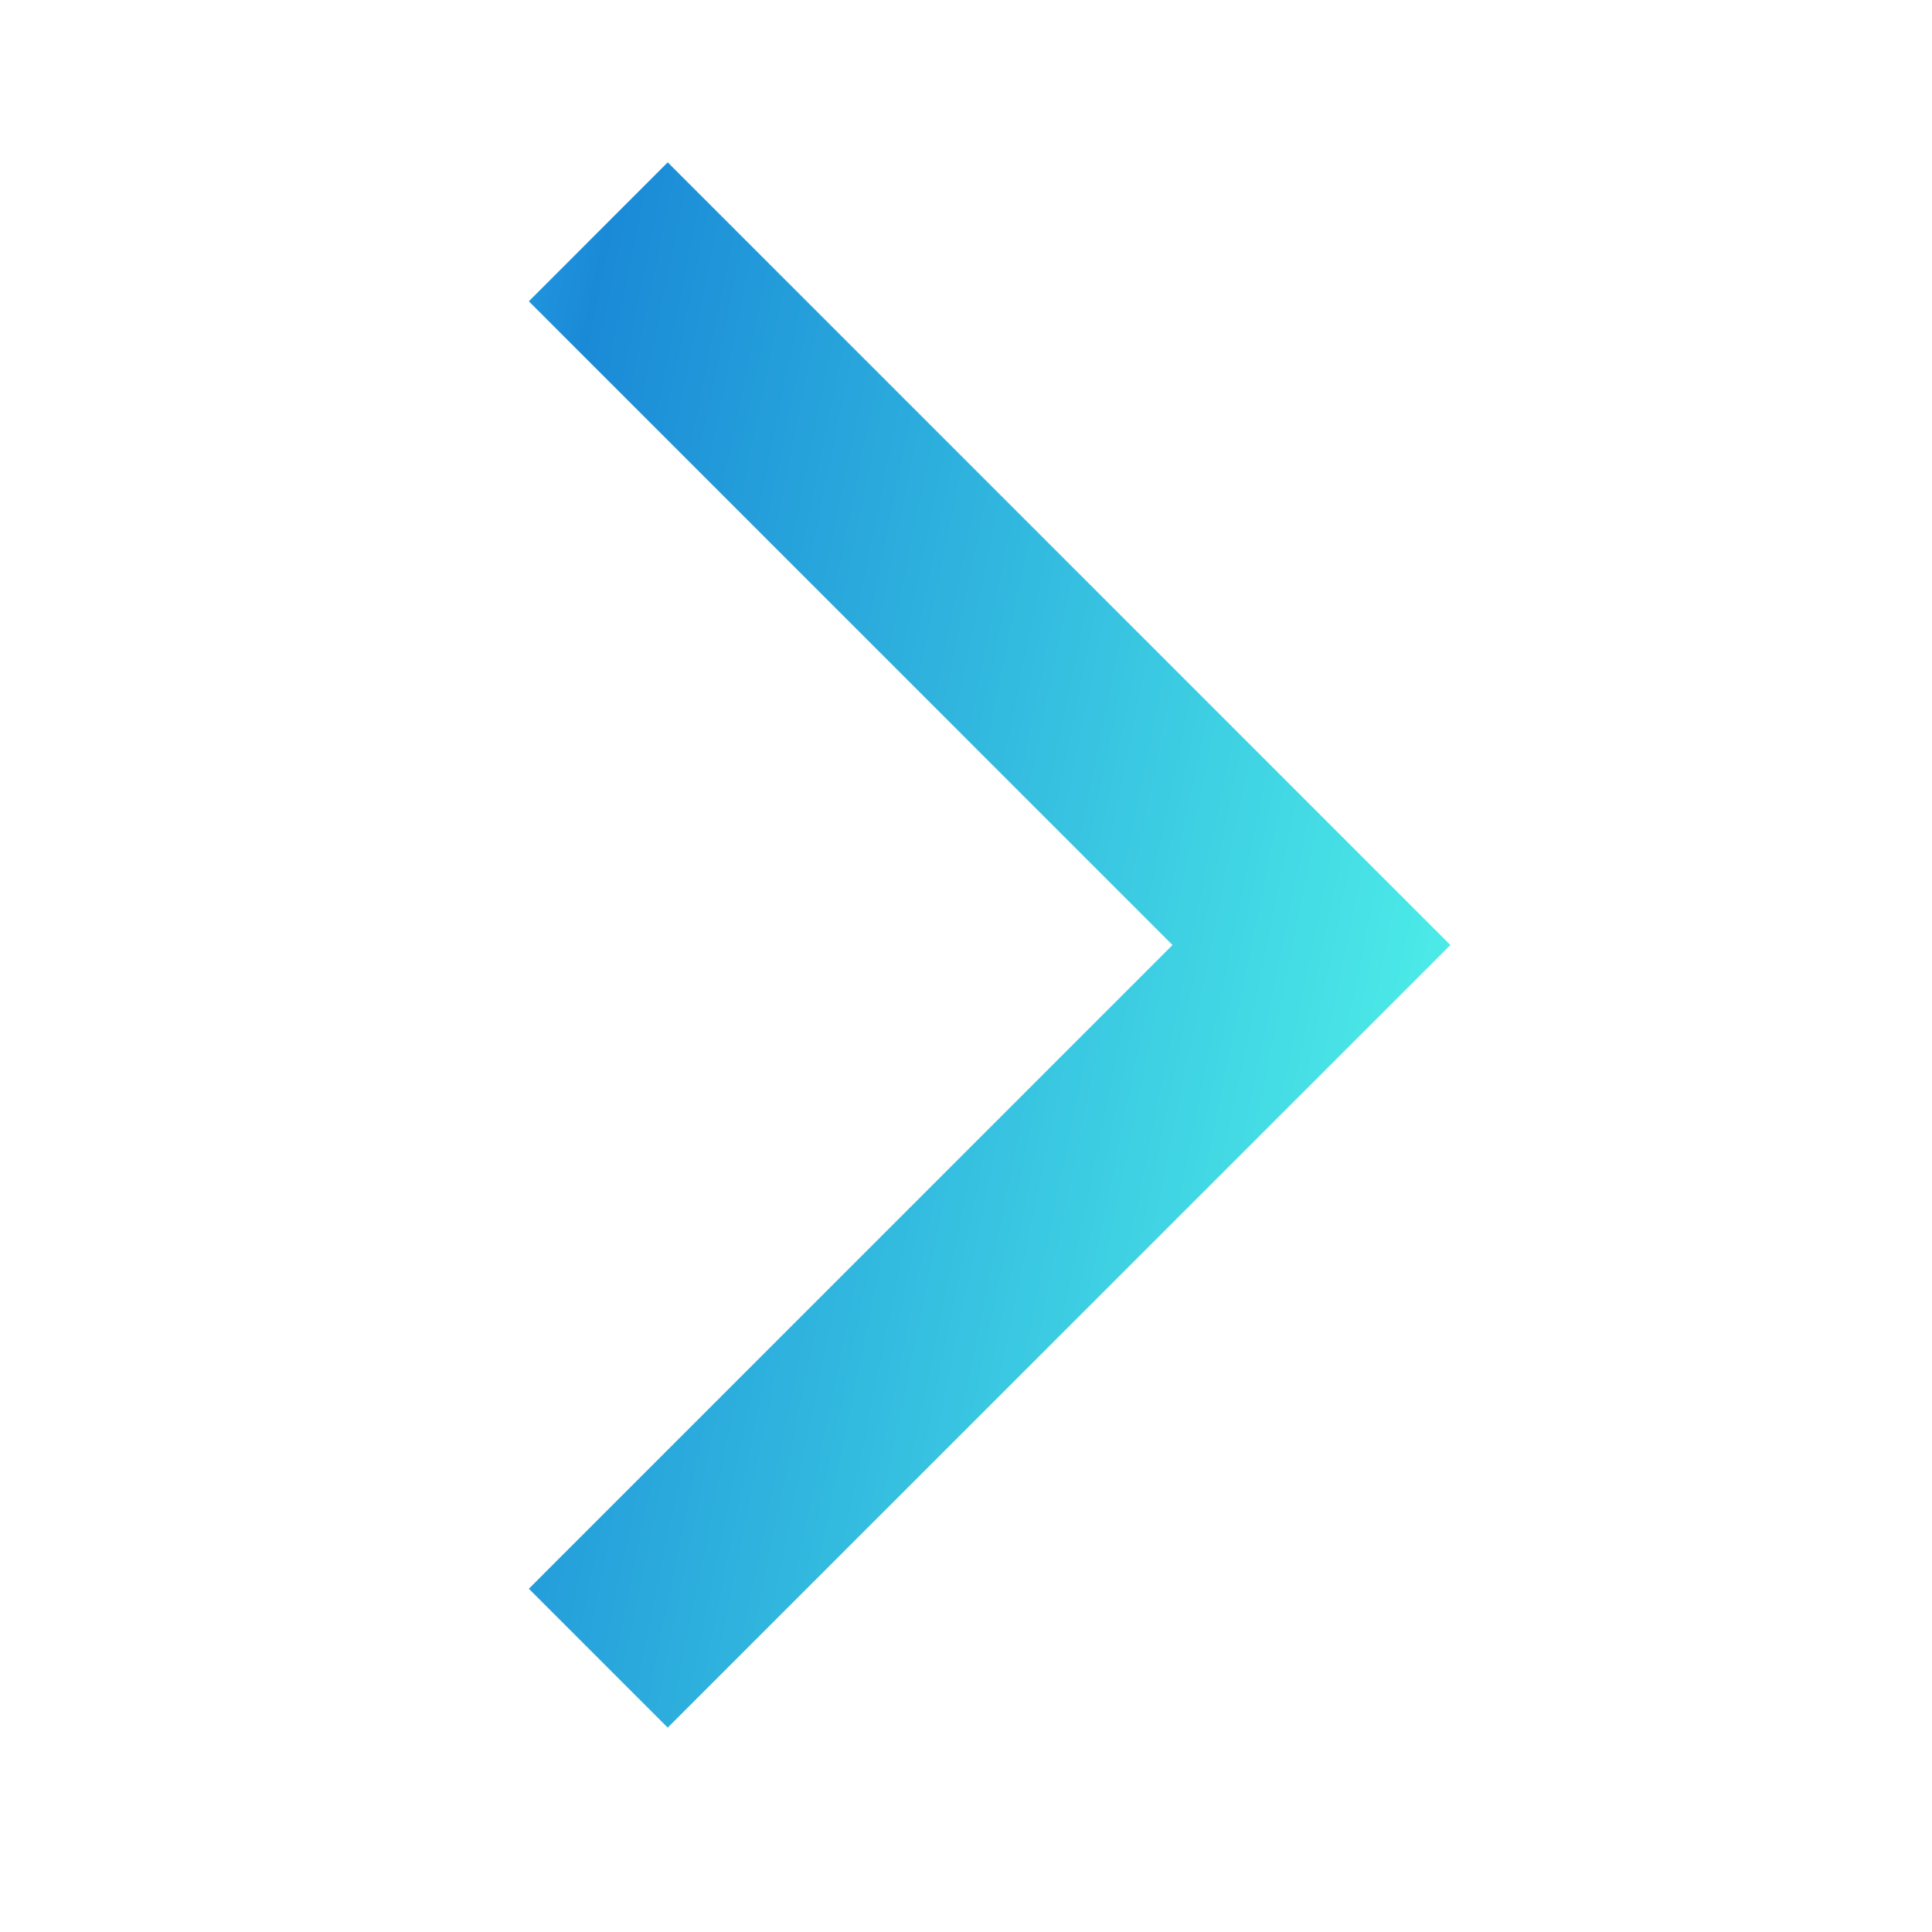 <svg width="36" height="36" viewBox="0 0 36 36" fill="none" xmlns="http://www.w3.org/2000/svg">
<mask id="mask0_1_4085" style="mask-type:alpha" maskUnits="userSpaceOnUse" x="0" y="0" width="36" height="36">
<rect x="0.738" y="0.109" width="35" height="35" fill="#D9D9D9"/>
</mask>
<g mask="url(#mask0_1_4085)">
<path d="M12.442 32.192L9.854 29.604L21.848 17.609L9.854 5.614L12.442 3.025L27.026 17.609L12.442 32.192Z" fill="url(#paint0_linear_1_4085)"/>
</g>
<defs>
<linearGradient id="paint0_linear_1_4085" x1="1.229" y1="17.609" x2="35.971" y2="24.732" gradientUnits="userSpaceOnUse">
<stop stop-color="#40C6FF"/>
<stop offset="0.203" stop-color="#1A8AD7"/>
<stop offset="0.818" stop-color="#56FFEB"/>
</linearGradient>
</defs>
</svg>

